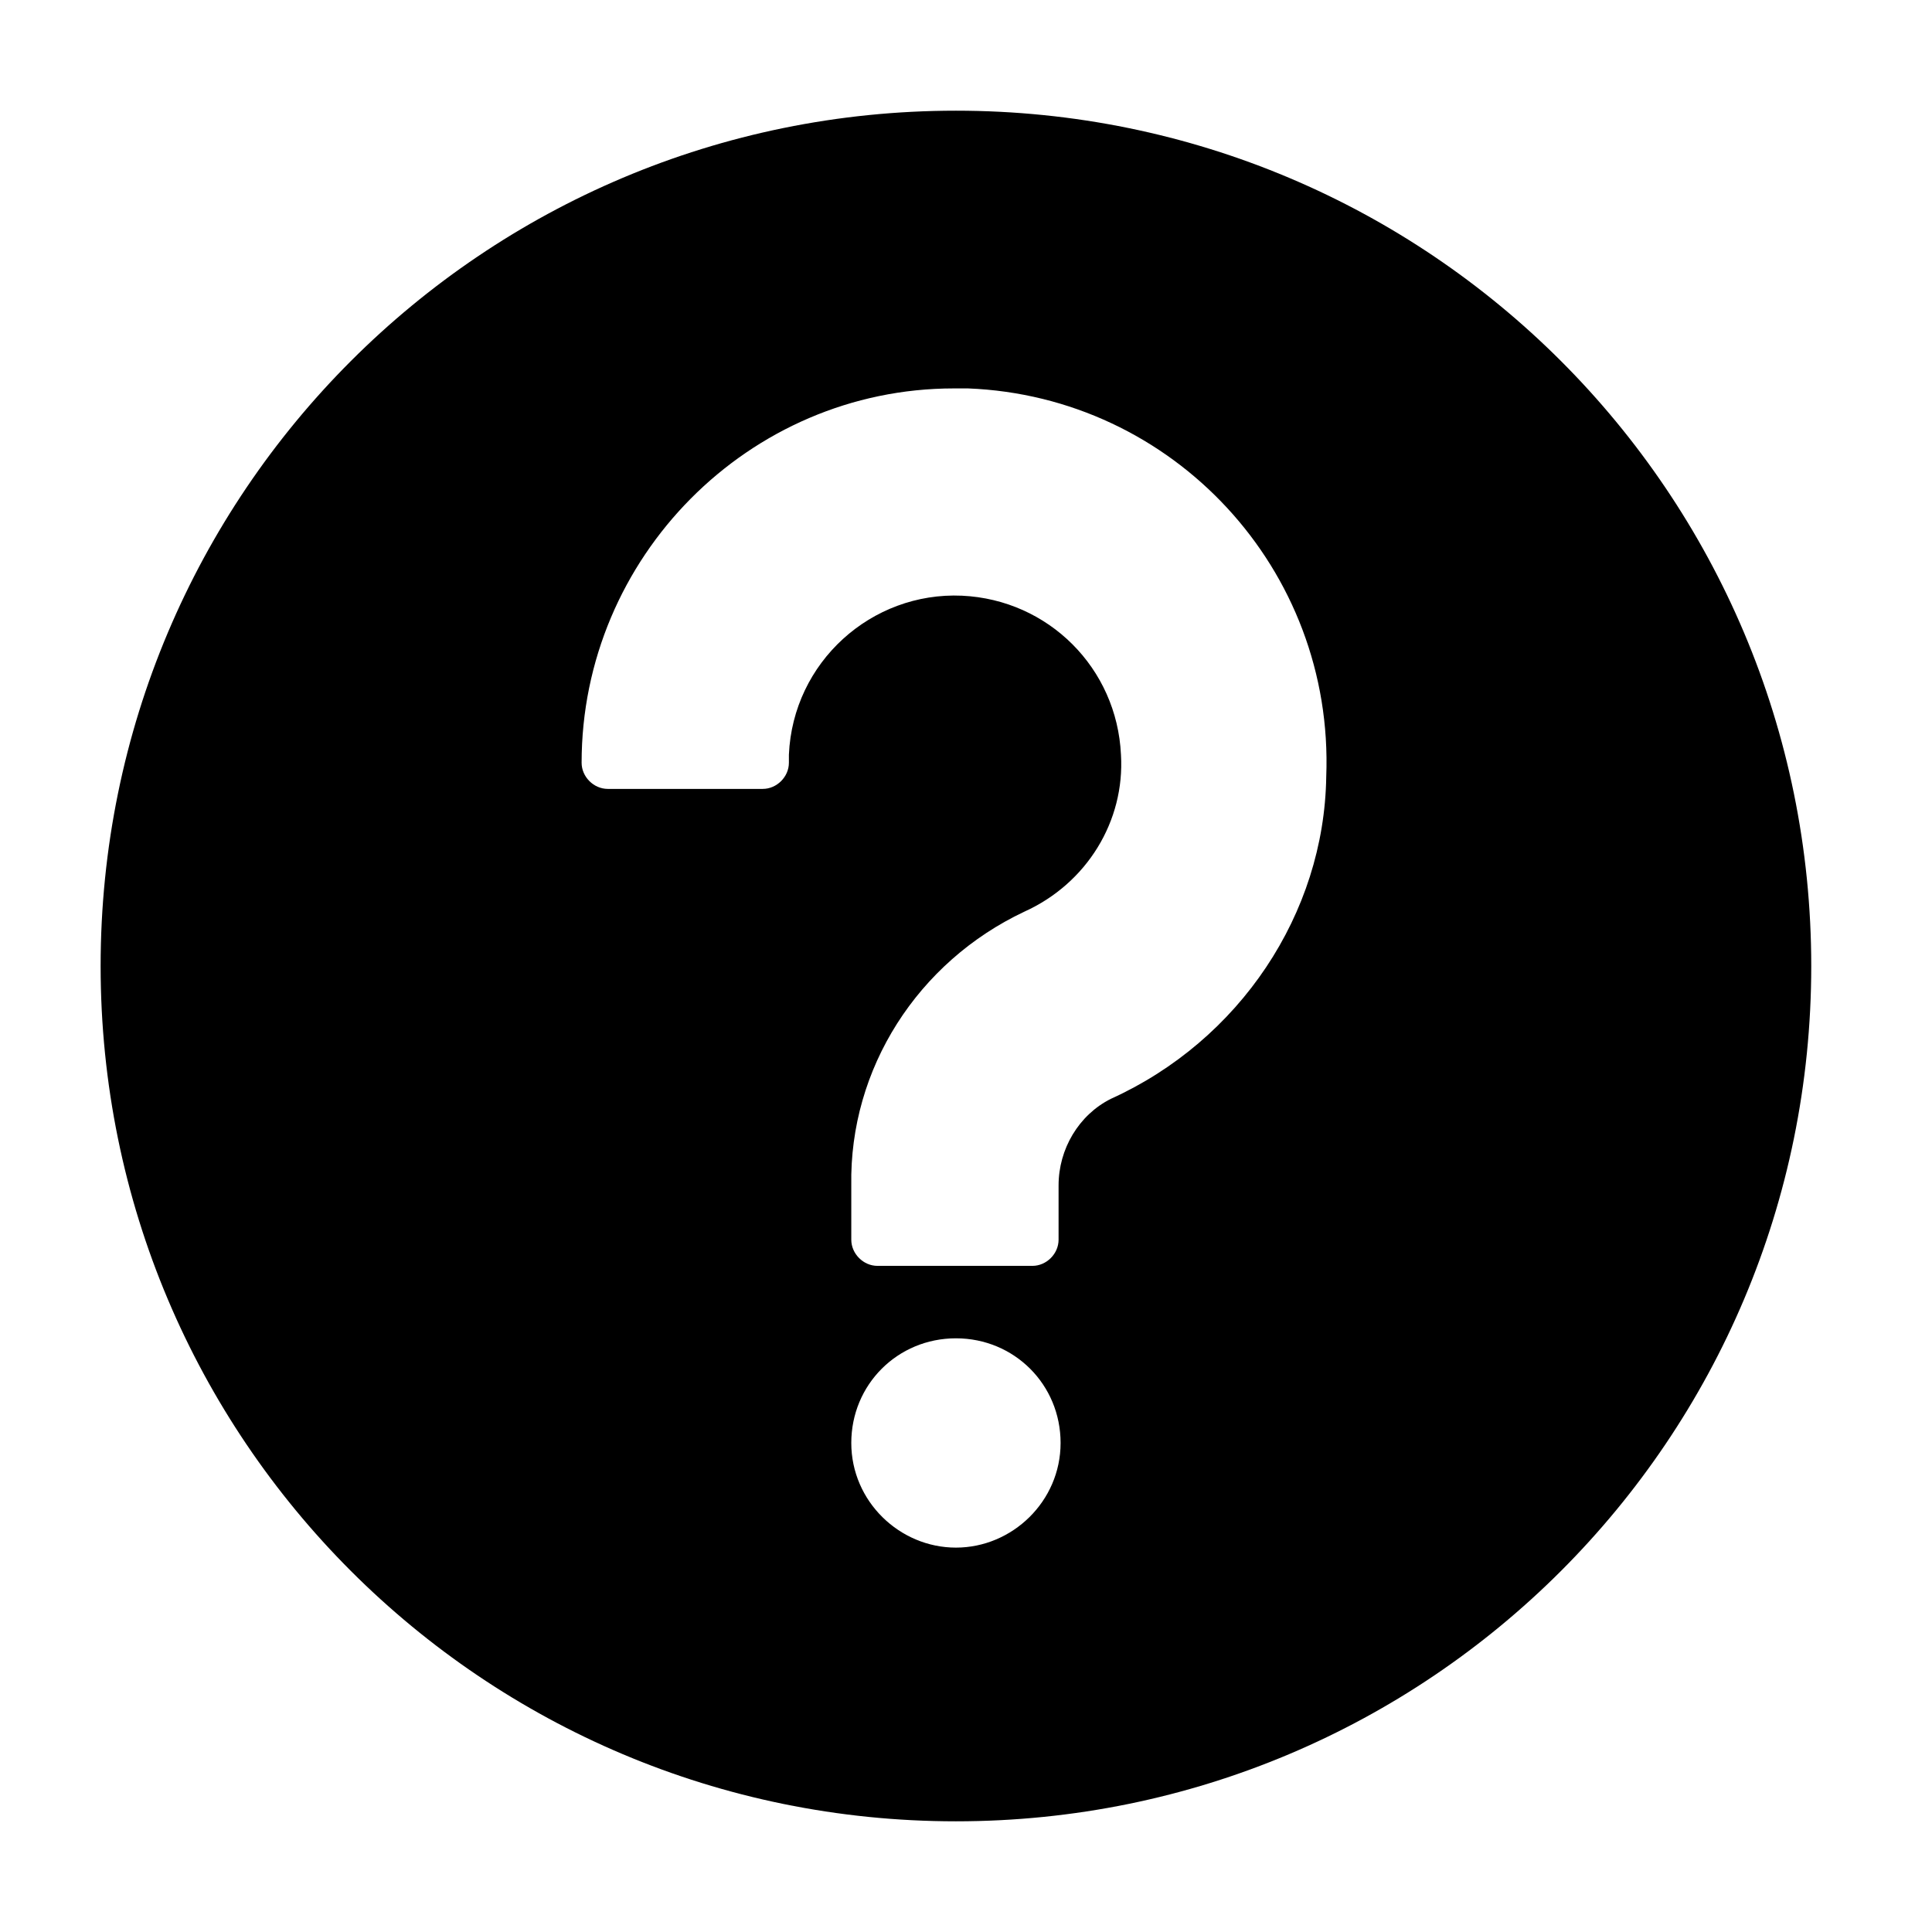<?xml version="1.0" encoding="utf-8"?>
<!-- Generator: Adobe Illustrator 25.0.1, SVG Export Plug-In . SVG Version: 6.00 Build 0)  -->
<svg version="1.1" id="Layer_1" xmlns="http://www.w3.org/2000/svg" xmlns:xlink="http://www.w3.org/1999/xlink" x="0px" y="0px"
	 viewBox="0 0 96 96" style="enable-background:new 0 0 96 96;" xml:space="preserve">
<g>
	<path d="M47.5,5.5C24,5.5,5,24.5,5,48s19,42.5,42.5,42.5S90,71.5,90,48S71,5.5,47.5,5.5z M47.5,76.9c-2.8,0-5.2-2.3-5.2-5.2
		s2.3-5.2,5.2-5.2s5.2,2.3,5.2,5.2S50.3,76.9,47.5,76.9z M55.2,54.6c-1.6,0.8-2.6,2.5-2.6,4.3v2.7c0,0.7-0.6,1.3-1.3,1.3h-7.7
		c-0.7,0-1.3-0.6-1.3-1.3v-2.7c-0.1-5.8,3.3-11.1,8.6-13.6c3.1-1.4,5-4.5,4.8-7.8c-0.2-4.3-3.6-7.7-7.9-7.9
		c-4.5-0.2-8.4,3.3-8.6,7.9c0,0.1,0,0.2,0,0.4c0,0.7-0.6,1.3-1.3,1.3h-7.7c-0.7,0-1.3-0.6-1.3-1.3c0-10.2,8.3-18.6,18.5-18.6
		c0.2,0,0.5,0,0.7,0c10.2,0.4,18.2,9,17.8,19.3C65.8,45.4,61.6,51.7,55.2,54.6z"/>
</g>
</svg>
